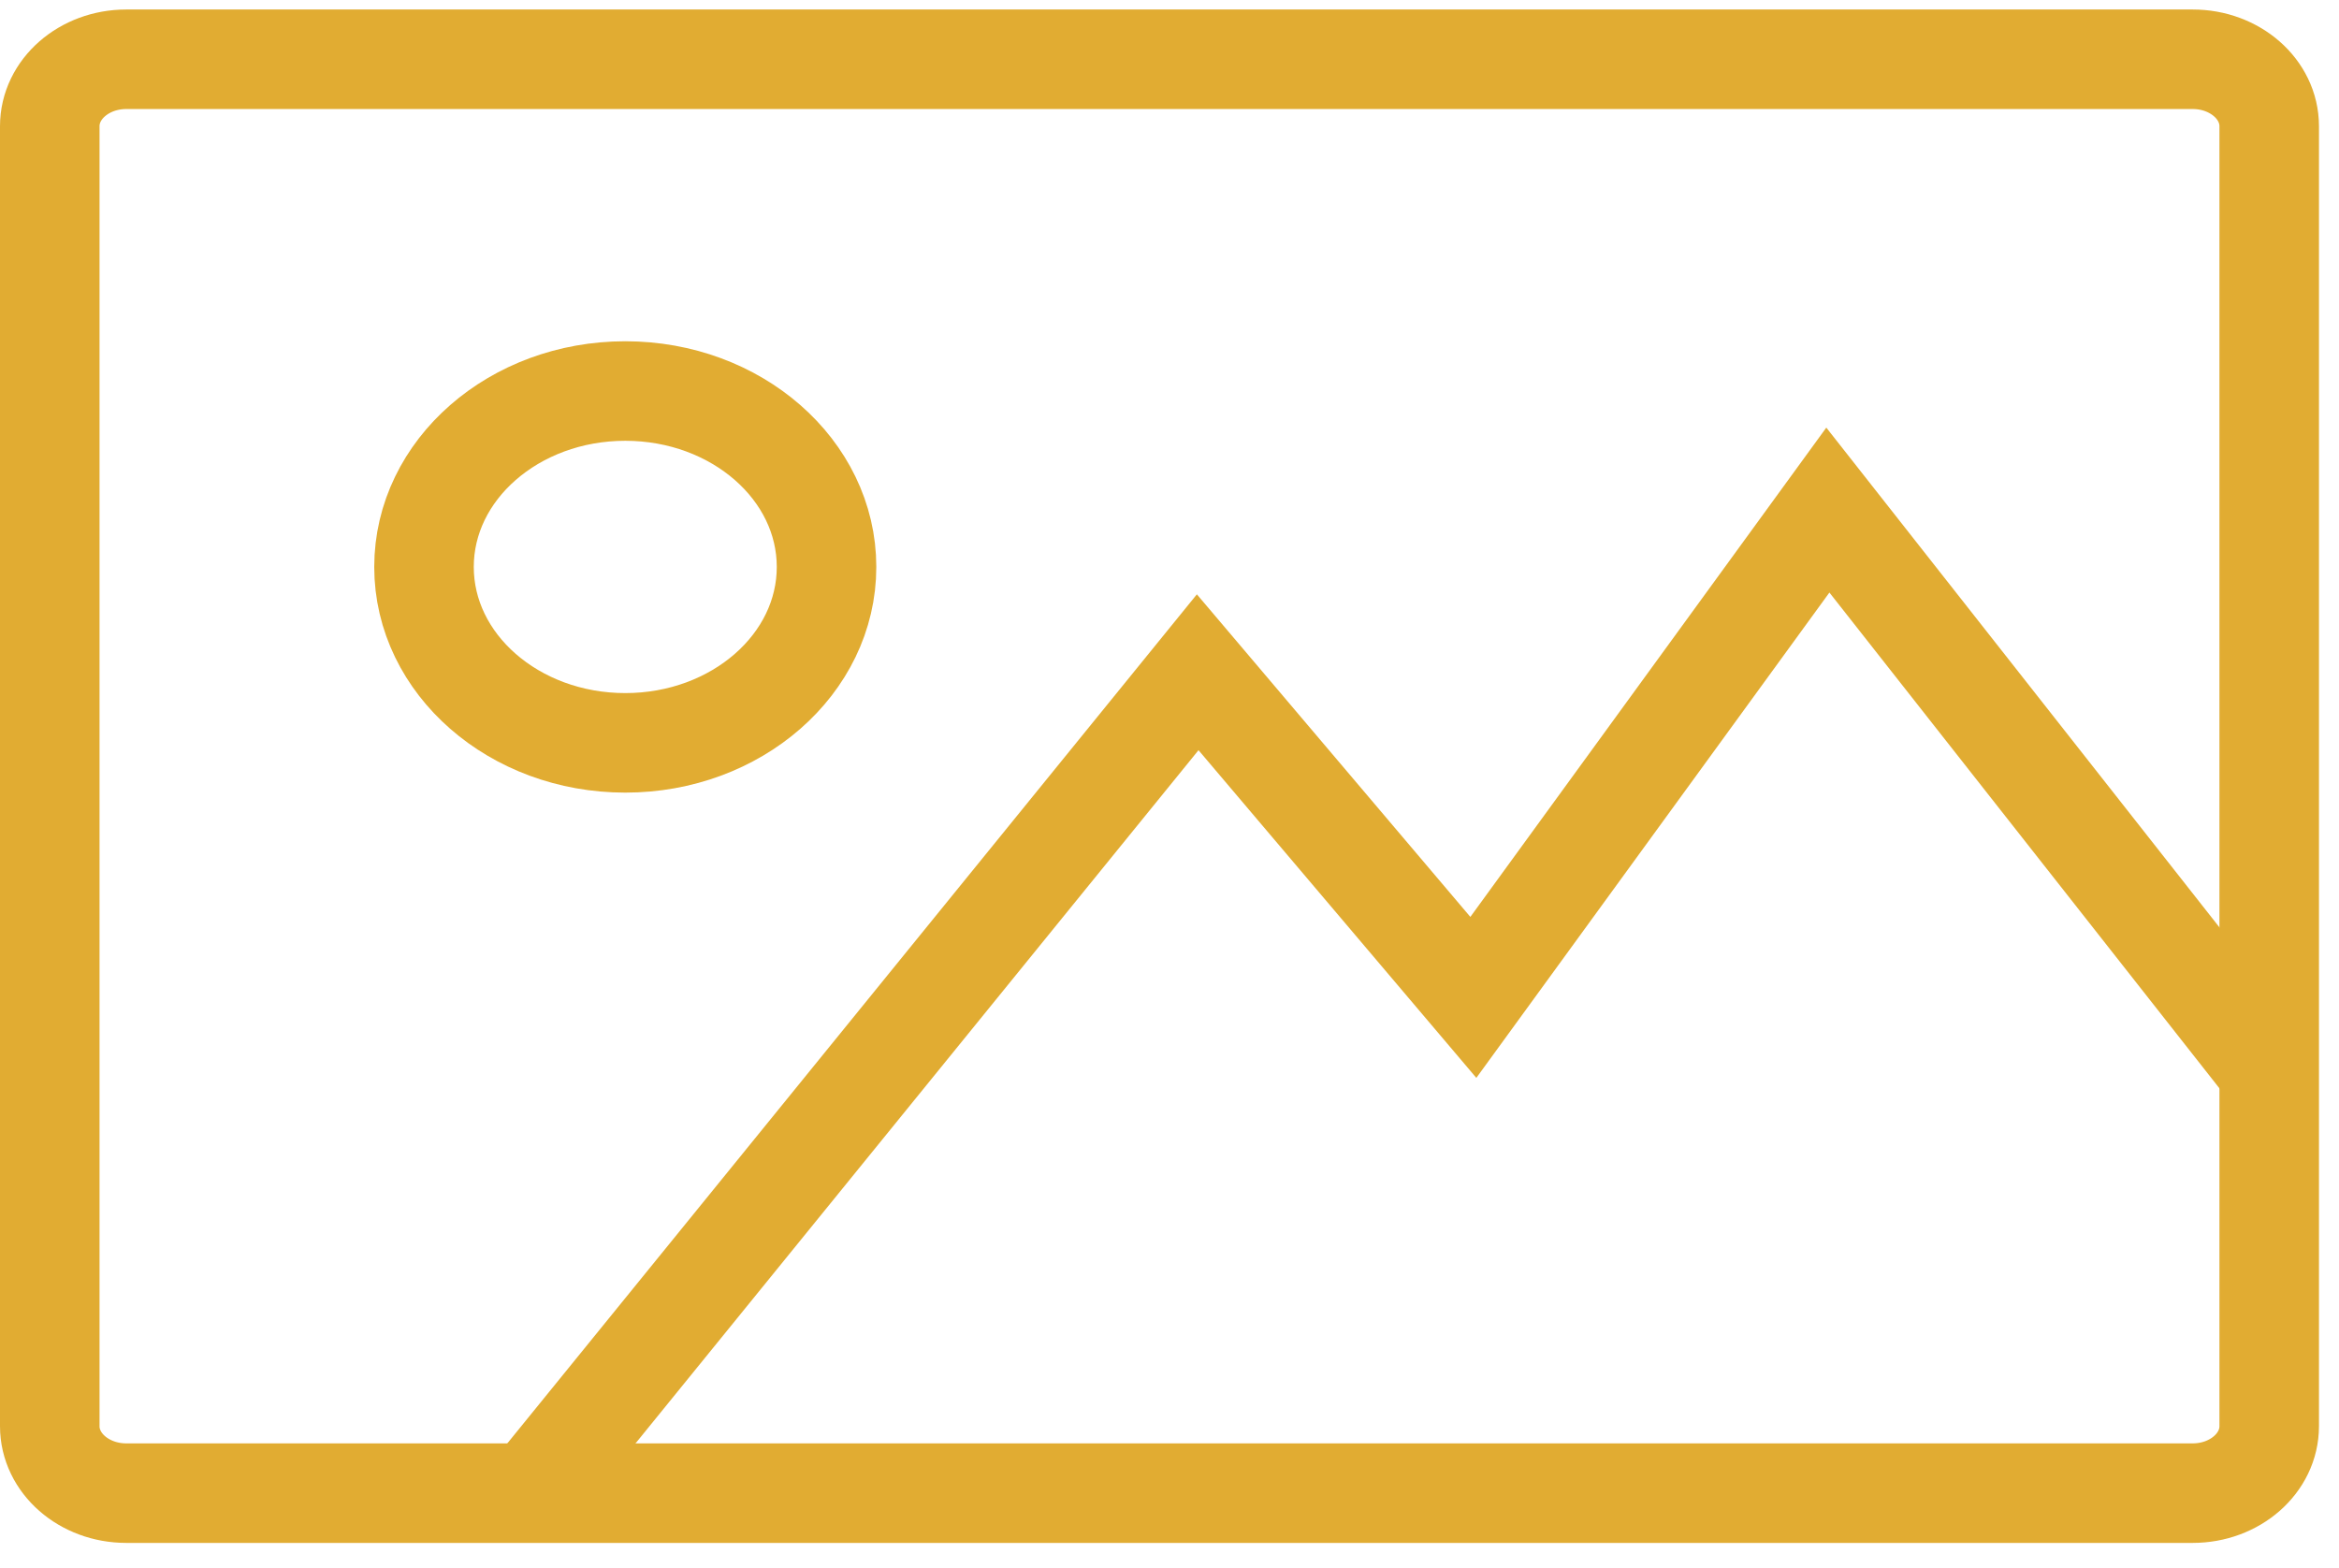 <svg width="94" height="63" viewBox="0 0 94 63" fill="none" xmlns="http://www.w3.org/2000/svg">
<path fill-rule="evenodd" clip-rule="evenodd" d="M91.195 5.072C91.195 3.586 89.818 2.382 88.121 2.382H5.074C3.376 2.382 2 3.586 2 5.072V57.319C2 58.804 3.376 60.009 5.074 60.009H88.12C89.818 60.009 91.195 58.804 91.195 57.319V5.072Z" stroke="#E1AC32" stroke-width="4"/>
<path fill-rule="evenodd" clip-rule="evenodd" d="M25.129 29.855C29.596 29.855 33.217 26.69 33.217 22.785C33.217 18.88 29.596 15.715 25.129 15.715C20.662 15.715 17.04 18.88 17.04 22.785C17.04 26.69 20.662 29.855 25.129 29.855Z" stroke="#E1AC32" stroke-width="4"/>
<path d="M21.34 60.009L48.133 27.018L59.211 40.085L73.458 20.5L91.195 43.047" stroke="#E1AC32" stroke-width="4"/>
</svg>
